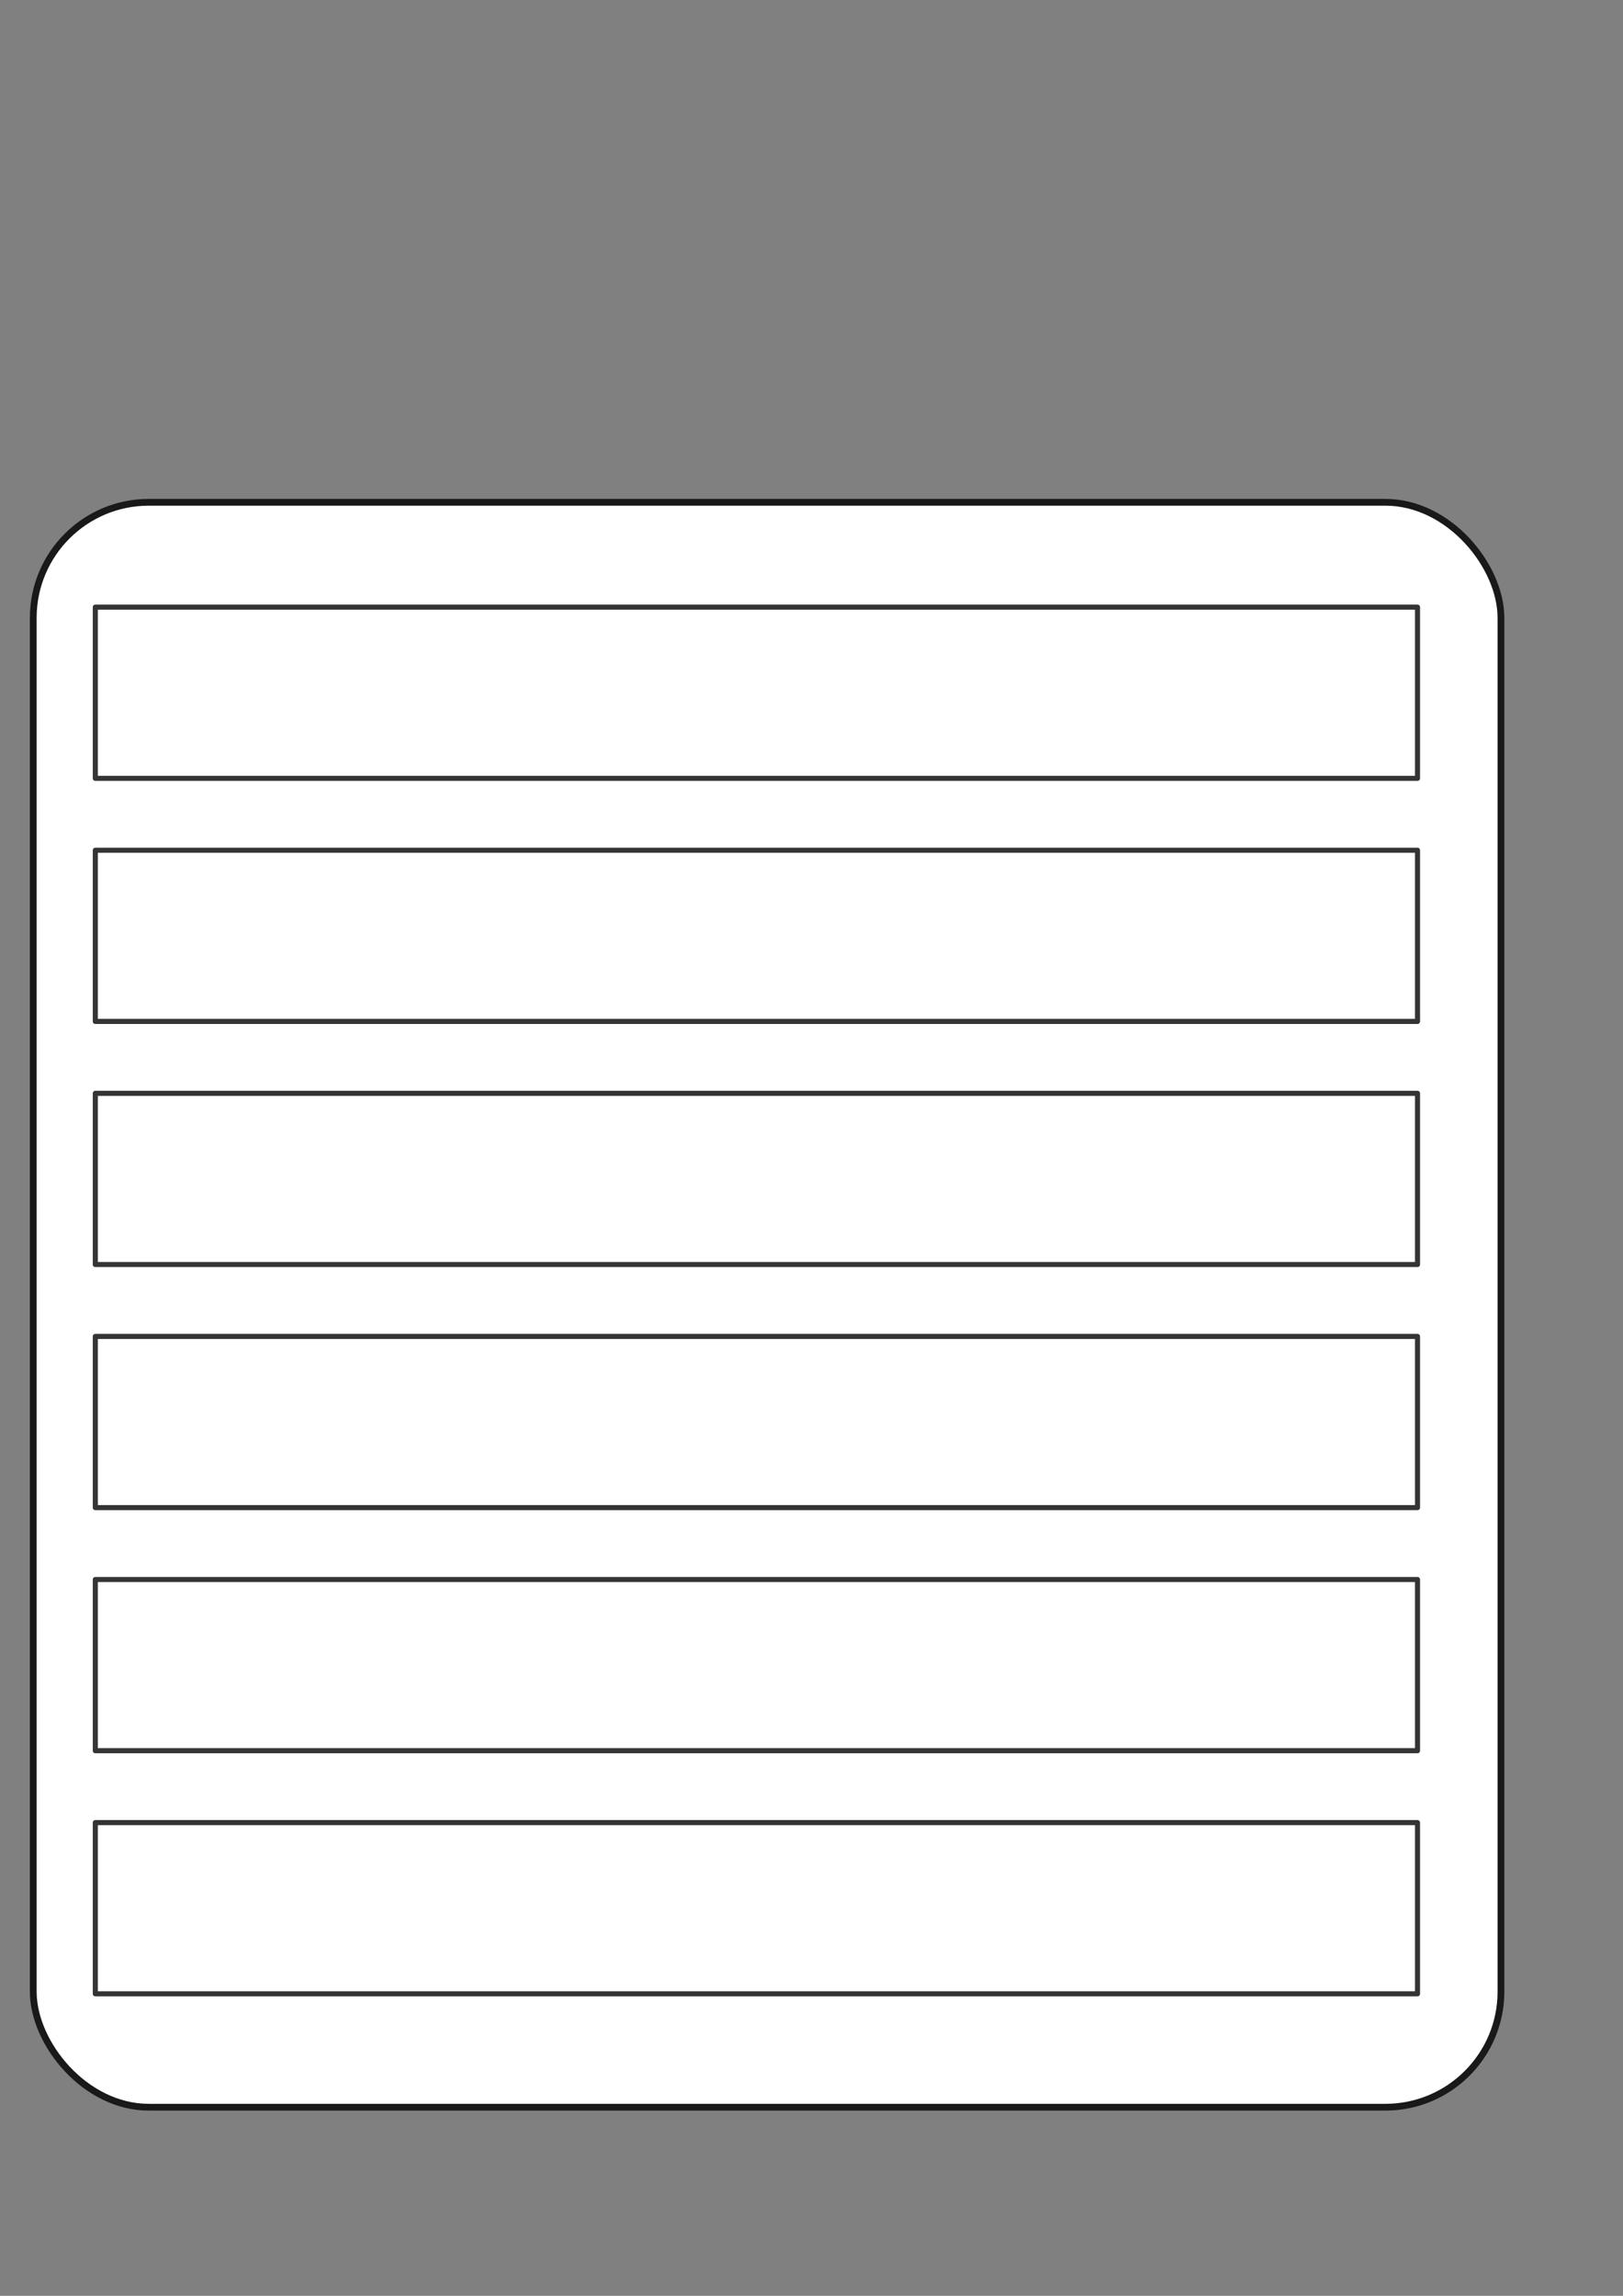 <?xml version="1.0" encoding="UTF-8" standalone="no"?>
<!-- Created with Inkscape (http://www.inkscape.org/) -->

<svg
   xmlns:dc="http://purl.org/dc/elements/1.1/"
   xmlns:cc="http://creativecommons.org/ns#"
   xmlns:rdf="http://www.w3.org/1999/02/22-rdf-syntax-ns#"
   xmlns:svg="http://www.w3.org/2000/svg"
   xmlns="http://www.w3.org/2000/svg"
   xmlns:sodipodi="http://sodipodi.sourceforge.net/DTD/sodipodi-0.dtd"
   xmlns:inkscape="http://www.inkscape.org/namespaces/inkscape"
   width="744.094"
   height="1052.362"
   id="svg3721"
   version="1.1"
   inkscape:version="0.48.4 r9939"
   sodipodi:docname="New document 32">
  <rect width="100%" height="100%" fill="#808080" stroke="none"/>
  <defs
     id="defs3723" />
  <sodipodi:namedview
     id="base"
     pagecolor="#ffffff"
     bordercolor="#666666"
     borderopacity="1.0"
     inkscape:pageopacity="0.0"
     inkscape:pageshadow="2"
     inkscape:zoom="0.35"
     inkscape:cx="375"
     inkscape:cy="520"
     inkscape:document-units="px"
     inkscape:current-layer="layer1"
     showgrid="false"
     inkscape:window-width="1440"
     inkscape:window-height="845"
     inkscape:window-x="-4"
     inkscape:window-y="-3"
     inkscape:window-maximized="1" />
  <g
     inkscape:label="Layer 1"
     inkscape:groupmode="layer"
     id="layer1">
    <rect
       style="fill:#ffffff;fill-opacity:1;stroke:#191919;stroke-width:3.107;stroke-linejoin:round;stroke-miterlimit:4;stroke-opacity:1;stroke-dasharray:none"
       id="rect3889-3"
       width="672.891"
       height="735.668"
       x="15.247"
       y="230.243"
       ry="52.968" />
    <rect
       style="fill:#ffffff;fill-opacity:1;stroke:#343434;stroke-width:2.33;stroke-linejoin:round;stroke-miterlimit:4;stroke-opacity:1;stroke-dasharray:none"
       id="rect3931-74"
       width="606.19"
       height="78.471"
       x="43.693"
       y="278.306" />
    <rect
       style="fill:#ffffff;fill-opacity:1;stroke:#343434;stroke-width:2.33;stroke-linejoin:round;stroke-miterlimit:4;stroke-opacity:1;stroke-dasharray:none"
       id="rect3931-926"
       width="606.19"
       height="78.471"
       x="43.693"
       y="389.735" />
    <rect
       style="fill:#ffffff;fill-opacity:1;stroke:#343434;stroke-width:2.33;stroke-linejoin:round;stroke-miterlimit:4;stroke-opacity:1;stroke-dasharray:none"
       id="rect3931-32"
       width="606.19"
       height="78.471"
       x="43.693"
       y="501.164" />
    <rect
       style="fill:#ffffff;fill-opacity:1;stroke:#343434;stroke-width:2.33;stroke-linejoin:round;stroke-miterlimit:4;stroke-opacity:1;stroke-dasharray:none"
       id="rect3931-39"
       width="606.19"
       height="78.471"
       x="43.693"
       y="612.594" />
    <rect
       style="fill:#ffffff;fill-opacity:1;stroke:#343434;stroke-width:2.33;stroke-linejoin:round;stroke-miterlimit:4;stroke-opacity:1;stroke-dasharray:none"
       id="rect3931-70"
       width="606.19"
       height="78.471"
       x="43.693"
       y="724.022" />
    <rect
       style="fill:#ffffff;fill-opacity:1;stroke:#343434;stroke-width:2.33;stroke-linejoin:round;stroke-miterlimit:4;stroke-opacity:1;stroke-dasharray:none"
       id="rect3931-28"
       width="606.19"
       height="78.471"
       x="43.693"
       y="835.452" />
  </g>
</svg>
